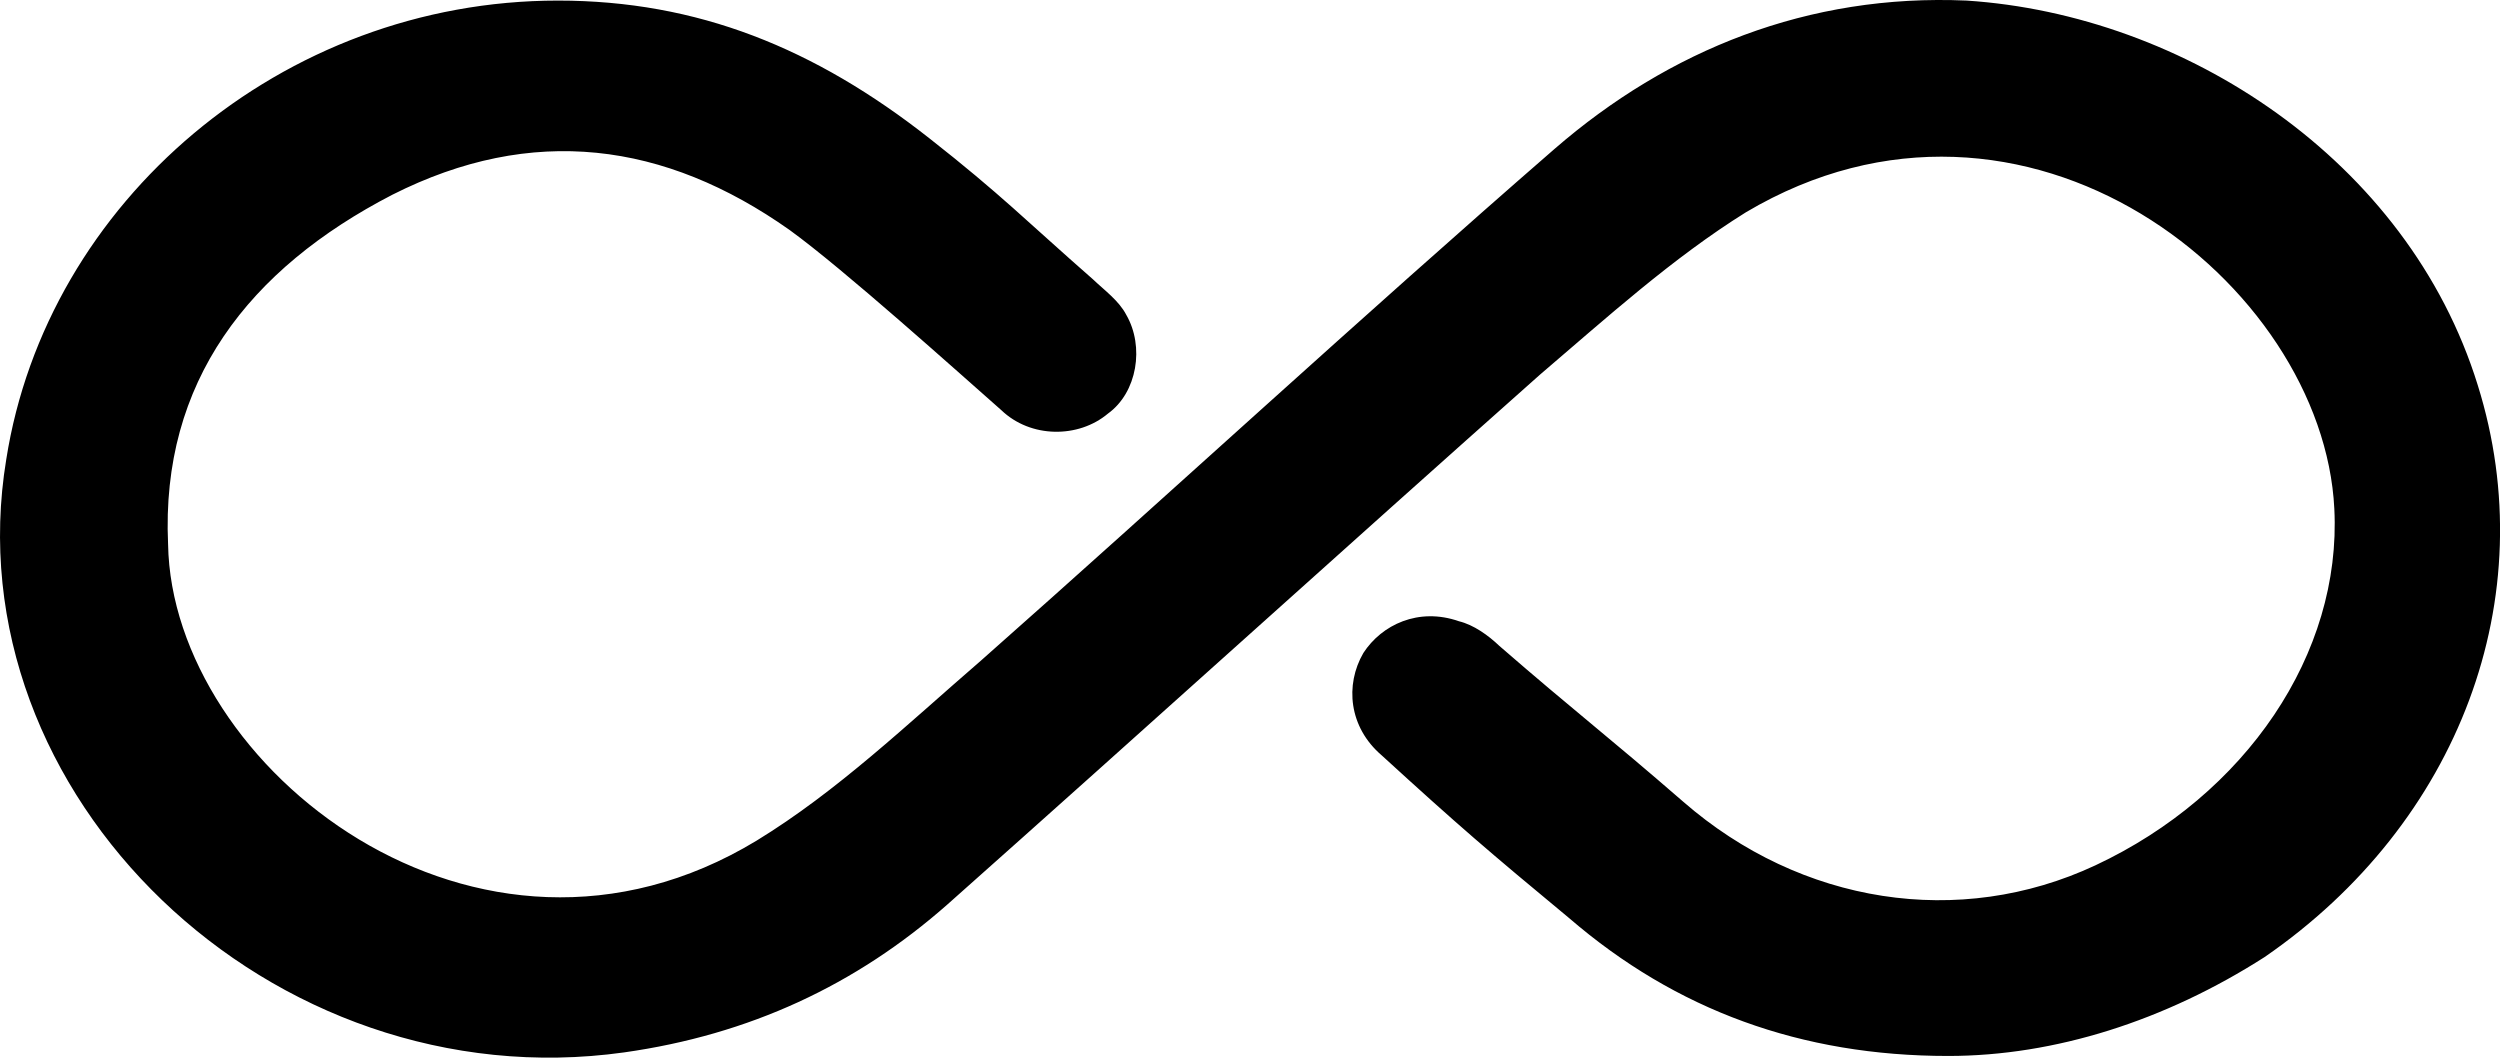 <svg width="26" height="11" viewBox="0 0 26 11" fill="none" xmlns="http://www.w3.org/2000/svg">
<path d="M20.261 10.982C18.731 10.982 17.43 10.505 16.321 9.55C15.48 8.853 15.173 8.59 14.37 7.856C14.026 7.562 13.987 7.122 14.179 6.791C14.37 6.497 14.753 6.314 15.173 6.461C15.326 6.498 15.479 6.608 15.594 6.718C16.397 7.415 16.703 7.641 17.507 8.339C18.731 9.404 20.376 9.661 21.791 9C23.359 8.266 24.354 6.797 24.277 5.292C24.162 2.943 21.064 0.483 18.157 2.208C17.392 2.685 16.704 3.309 16.015 3.897C13.949 5.732 11.922 7.568 9.857 9.403C8.901 10.247 7.791 10.761 6.491 10.945C2.819 11.459 -0.509 8.265 0.065 4.778C0.486 2.098 2.934 0.006 5.802 0.006C7.256 0.006 8.473 0.501 9.665 1.438C10.413 2.025 10.674 2.298 11.369 2.907C11.484 3.017 11.637 3.127 11.713 3.274C11.904 3.604 11.828 4.082 11.522 4.302C11.216 4.559 10.719 4.559 10.413 4.265C9.954 3.861 8.77 2.796 8.212 2.392C6.912 1.474 5.534 1.291 4.081 2.025C2.589 2.796 1.671 3.971 1.748 5.659C1.786 7.972 4.961 10.505 7.868 8.743C8.709 8.229 9.436 7.532 10.201 6.871C12.152 5.146 14.141 3.31 16.168 1.548C17.354 0.52 18.807 -0.067 20.452 0.006C22.709 0.153 25.042 1.658 25.769 4.007C26.458 6.21 25.578 8.559 23.551 9.954C22.518 10.615 21.371 10.982 20.262 10.982H20.261Z" fill="black"/>
</svg>

